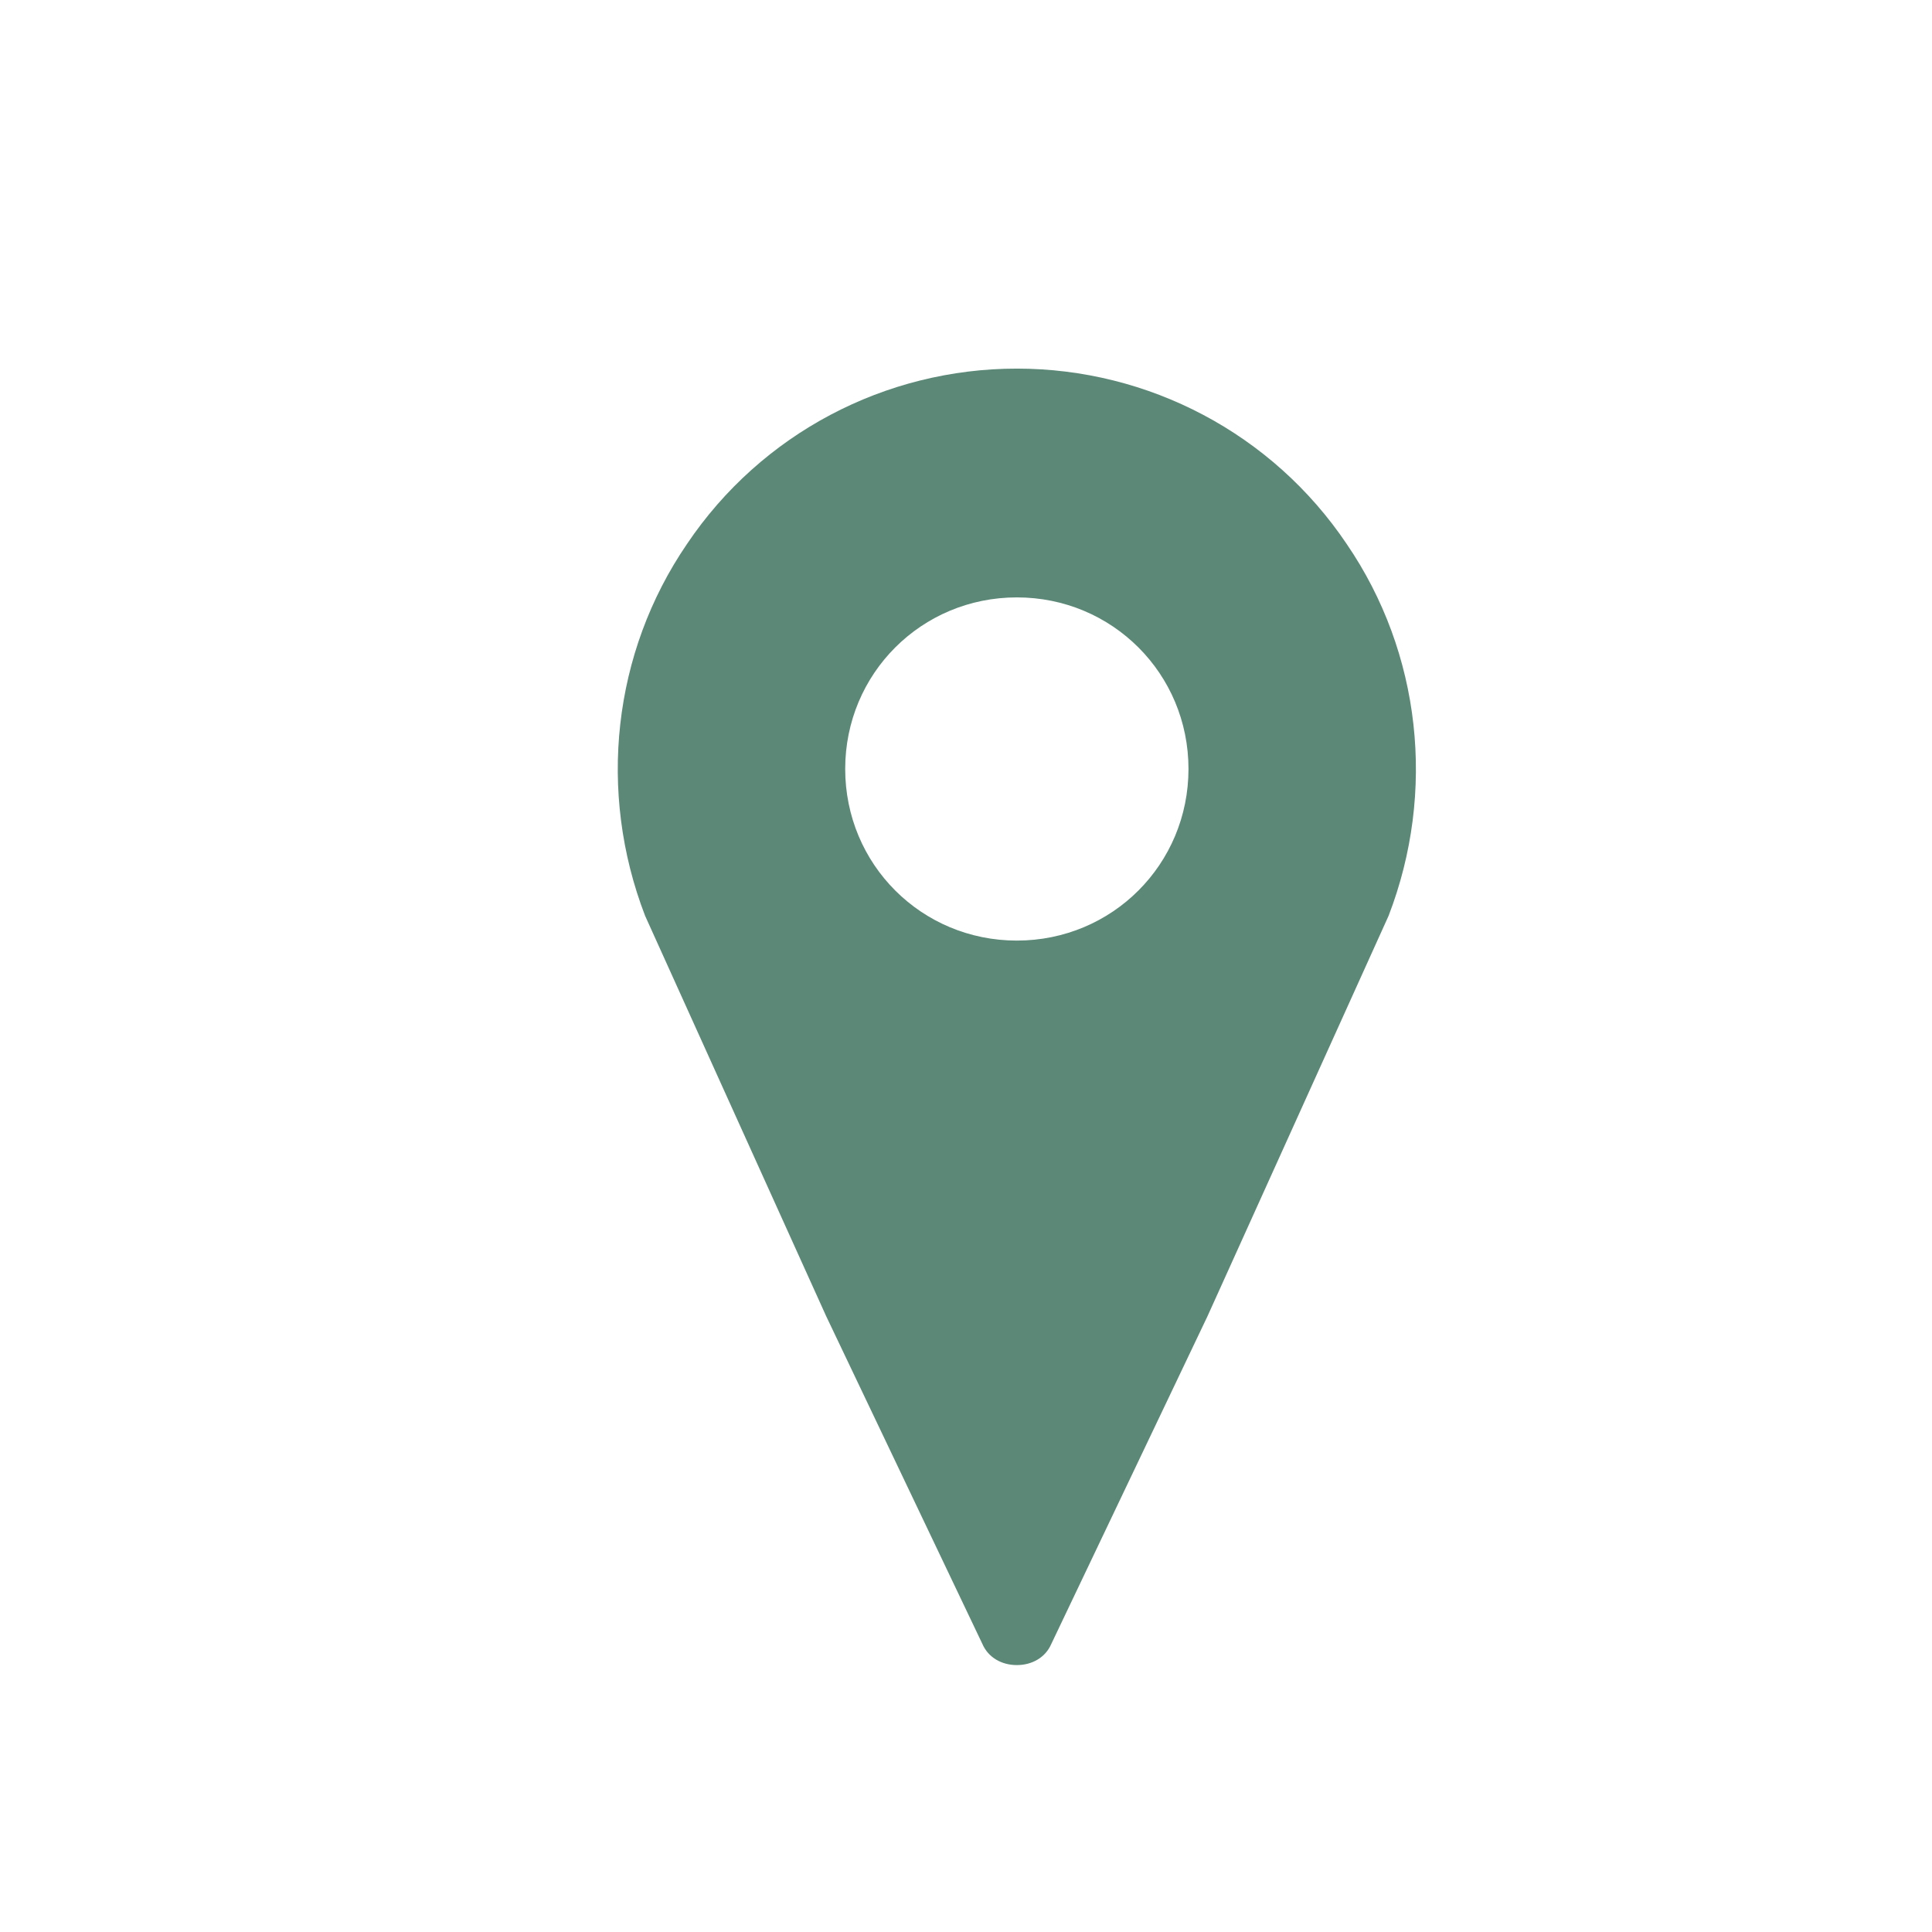 <svg width="19" height="19" xmlns="http://www.w3.org/2000/svg" xmlns:xlink="http://www.w3.org/1999/xlink" xml:space="preserve" overflow="hidden"><defs><clipPath id="clip0"><rect x="529" y="37" width="19" height="19"/></clipPath><clipPath id="clip1"><rect x="530" y="38" width="18" height="18"/></clipPath><clipPath id="clip2"><rect x="530" y="38" width="18" height="18"/></clipPath><clipPath id="clip3"><rect x="530" y="38" width="18" height="18"/></clipPath></defs><g clip-path="url(#clip0)" transform="translate(-529 -37)"><g clip-path="url(#clip1)"><g clip-path="url(#clip2)"><g clip-path="url(#clip3)"><path d="M539 46.25C538.062 46.25 537.312 45.5 537.312 44.562 537.312 43.625 538.062 42.875 539 42.875 539.938 42.875 540.688 43.625 540.688 44.562 540.688 45.5 539.938 46.25 539 46.25ZM539 40.625C537.706 40.625 536.487 41.263 535.756 42.35 535.025 43.419 534.875 44.788 535.344 46.006L537.125 49.944 538.662 53.169C538.719 53.3 538.85 53.375 539 53.375 539.15 53.375 539.281 53.3 539.338 53.169L540.875 49.944 542.656 46.006C543.125 44.788 542.975 43.419 542.244 42.35 541.513 41.263 540.294 40.625 539 40.625Z" fill="#5C8878" fill-rule="nonzero" fill-opacity="1"/></g></g></g></g></svg>